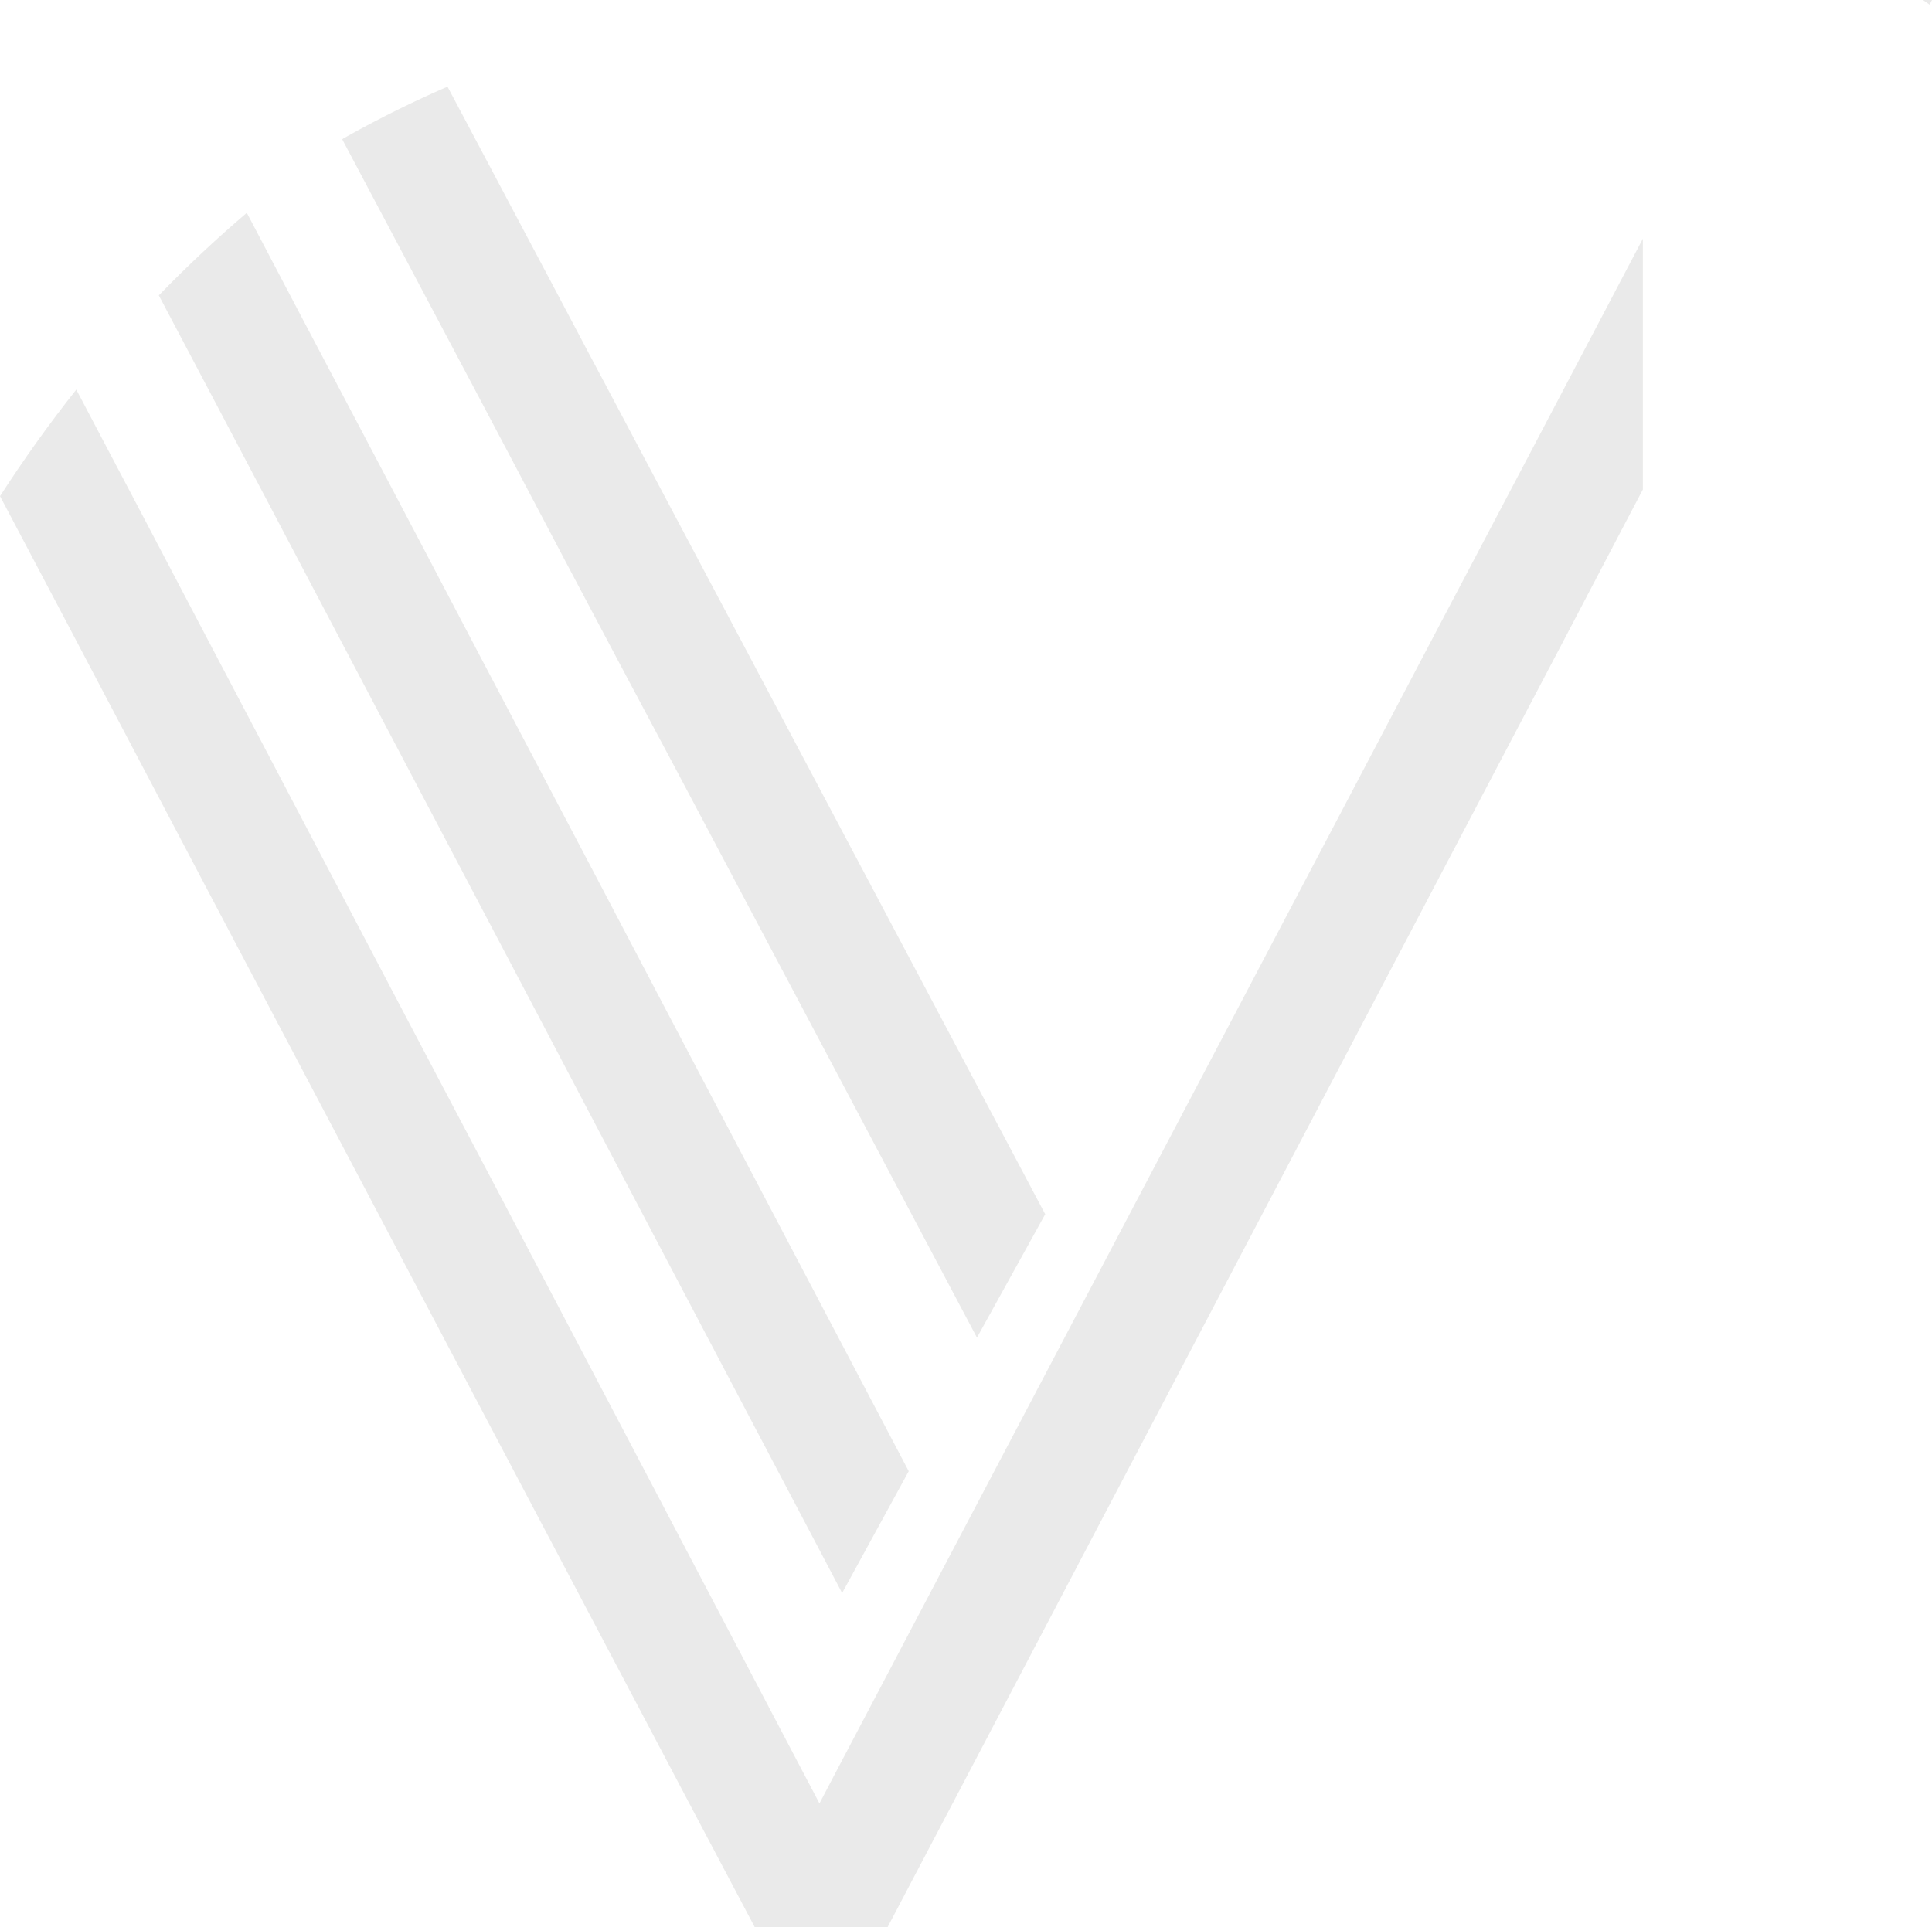 <svg xmlns="http://www.w3.org/2000/svg" width="1022.759" height="1020.341" viewBox="0 0 1022.759 1020.341">
  <g id="Group_3340" data-name="Group 3340" opacity="0.149">
    <path id="Path_15" data-name="Path 15" d="M634.93,387.17Z" transform="translate(-320.623 133.119)" fill="#74756f"/>
    <path id="Path_21" data-name="Path 21" d="M680.24,233.58Z" transform="translate(-498.042 -160.522)" fill="#74756f"/>
    <path id="Path_24" data-name="Path 24" d="M386.81,321.178l29.934,56.956L446.5,434.567l30.574,58.062,30.457,58.033,31.74,60.363,33.137,62.983,35.146,66.973L737.223,987.468l-35.262,64.5L583.943,827.753,539.536,743.31l-37.473-71.2-34.944-66.361L434.448,543.7l-32.176-61.148-31.012-58.878-31.039-58.79Q362.583,341.824,386.81,321.178Zm892.1-112.688-1.281,2.446-3.493-2.446Z" transform="translate(-256.154 -208.49)" fill="#74756f"/>
    <path id="Path_25" data-name="Path 25" d="M552.85,252.146l29.587,55.819,12.752,24.081,16.192,30.545,13.74,25.945,15.9,30.079,29.124,55.325,29.84,56.343L730.446,587.5l30.721,58,127.683,241.1,36.135-65.342L808.337,601.13l-28.855-54.451-28.8-54.306-28.974-54.656-28.8-54.363-9.293-17.472-19.854-37.534L653.455,308.9l-14.908-28.129-3.233-6.114-26.729-50.4a590.042,590.042,0,0,0-54.542,27.08h-.172Z" transform="translate(-371.673 -178.36)" fill="#74756f"/>
    <path id="Path_26" data-name="Path 26" d="M444.19,388.222l34.563,65.488,34.941,66.39,37.857,71.924,41.288,78.329,49.3,93.469L713.186,898.64l98.51,186.65,32.028,60.566h70.352l1.864-3.552,30.748-58.5L1239.3,526.826l32.526-61.906,8.126-15.491,24.4-46.589,9.552-18.17V251.89l-14.3,27.168-5.5,10.482-14.15,26.877-12.9,24.547-32.555,61.877-32.613,61.935-32.556,61.907L885.86,1065.374l-7.863,15-17.791-33.835L775.239,884.751,706.924,754.709l-46.908-89.016-39.864-75.911L584.278,521.44l-34.534-65.692-32.7-62.284-32.467-61.673Q463.233,358.7,444.19,388.222Z" transform="translate(-444.19 -125.516)" fill="#74756f"/>
  </g>
</svg>
